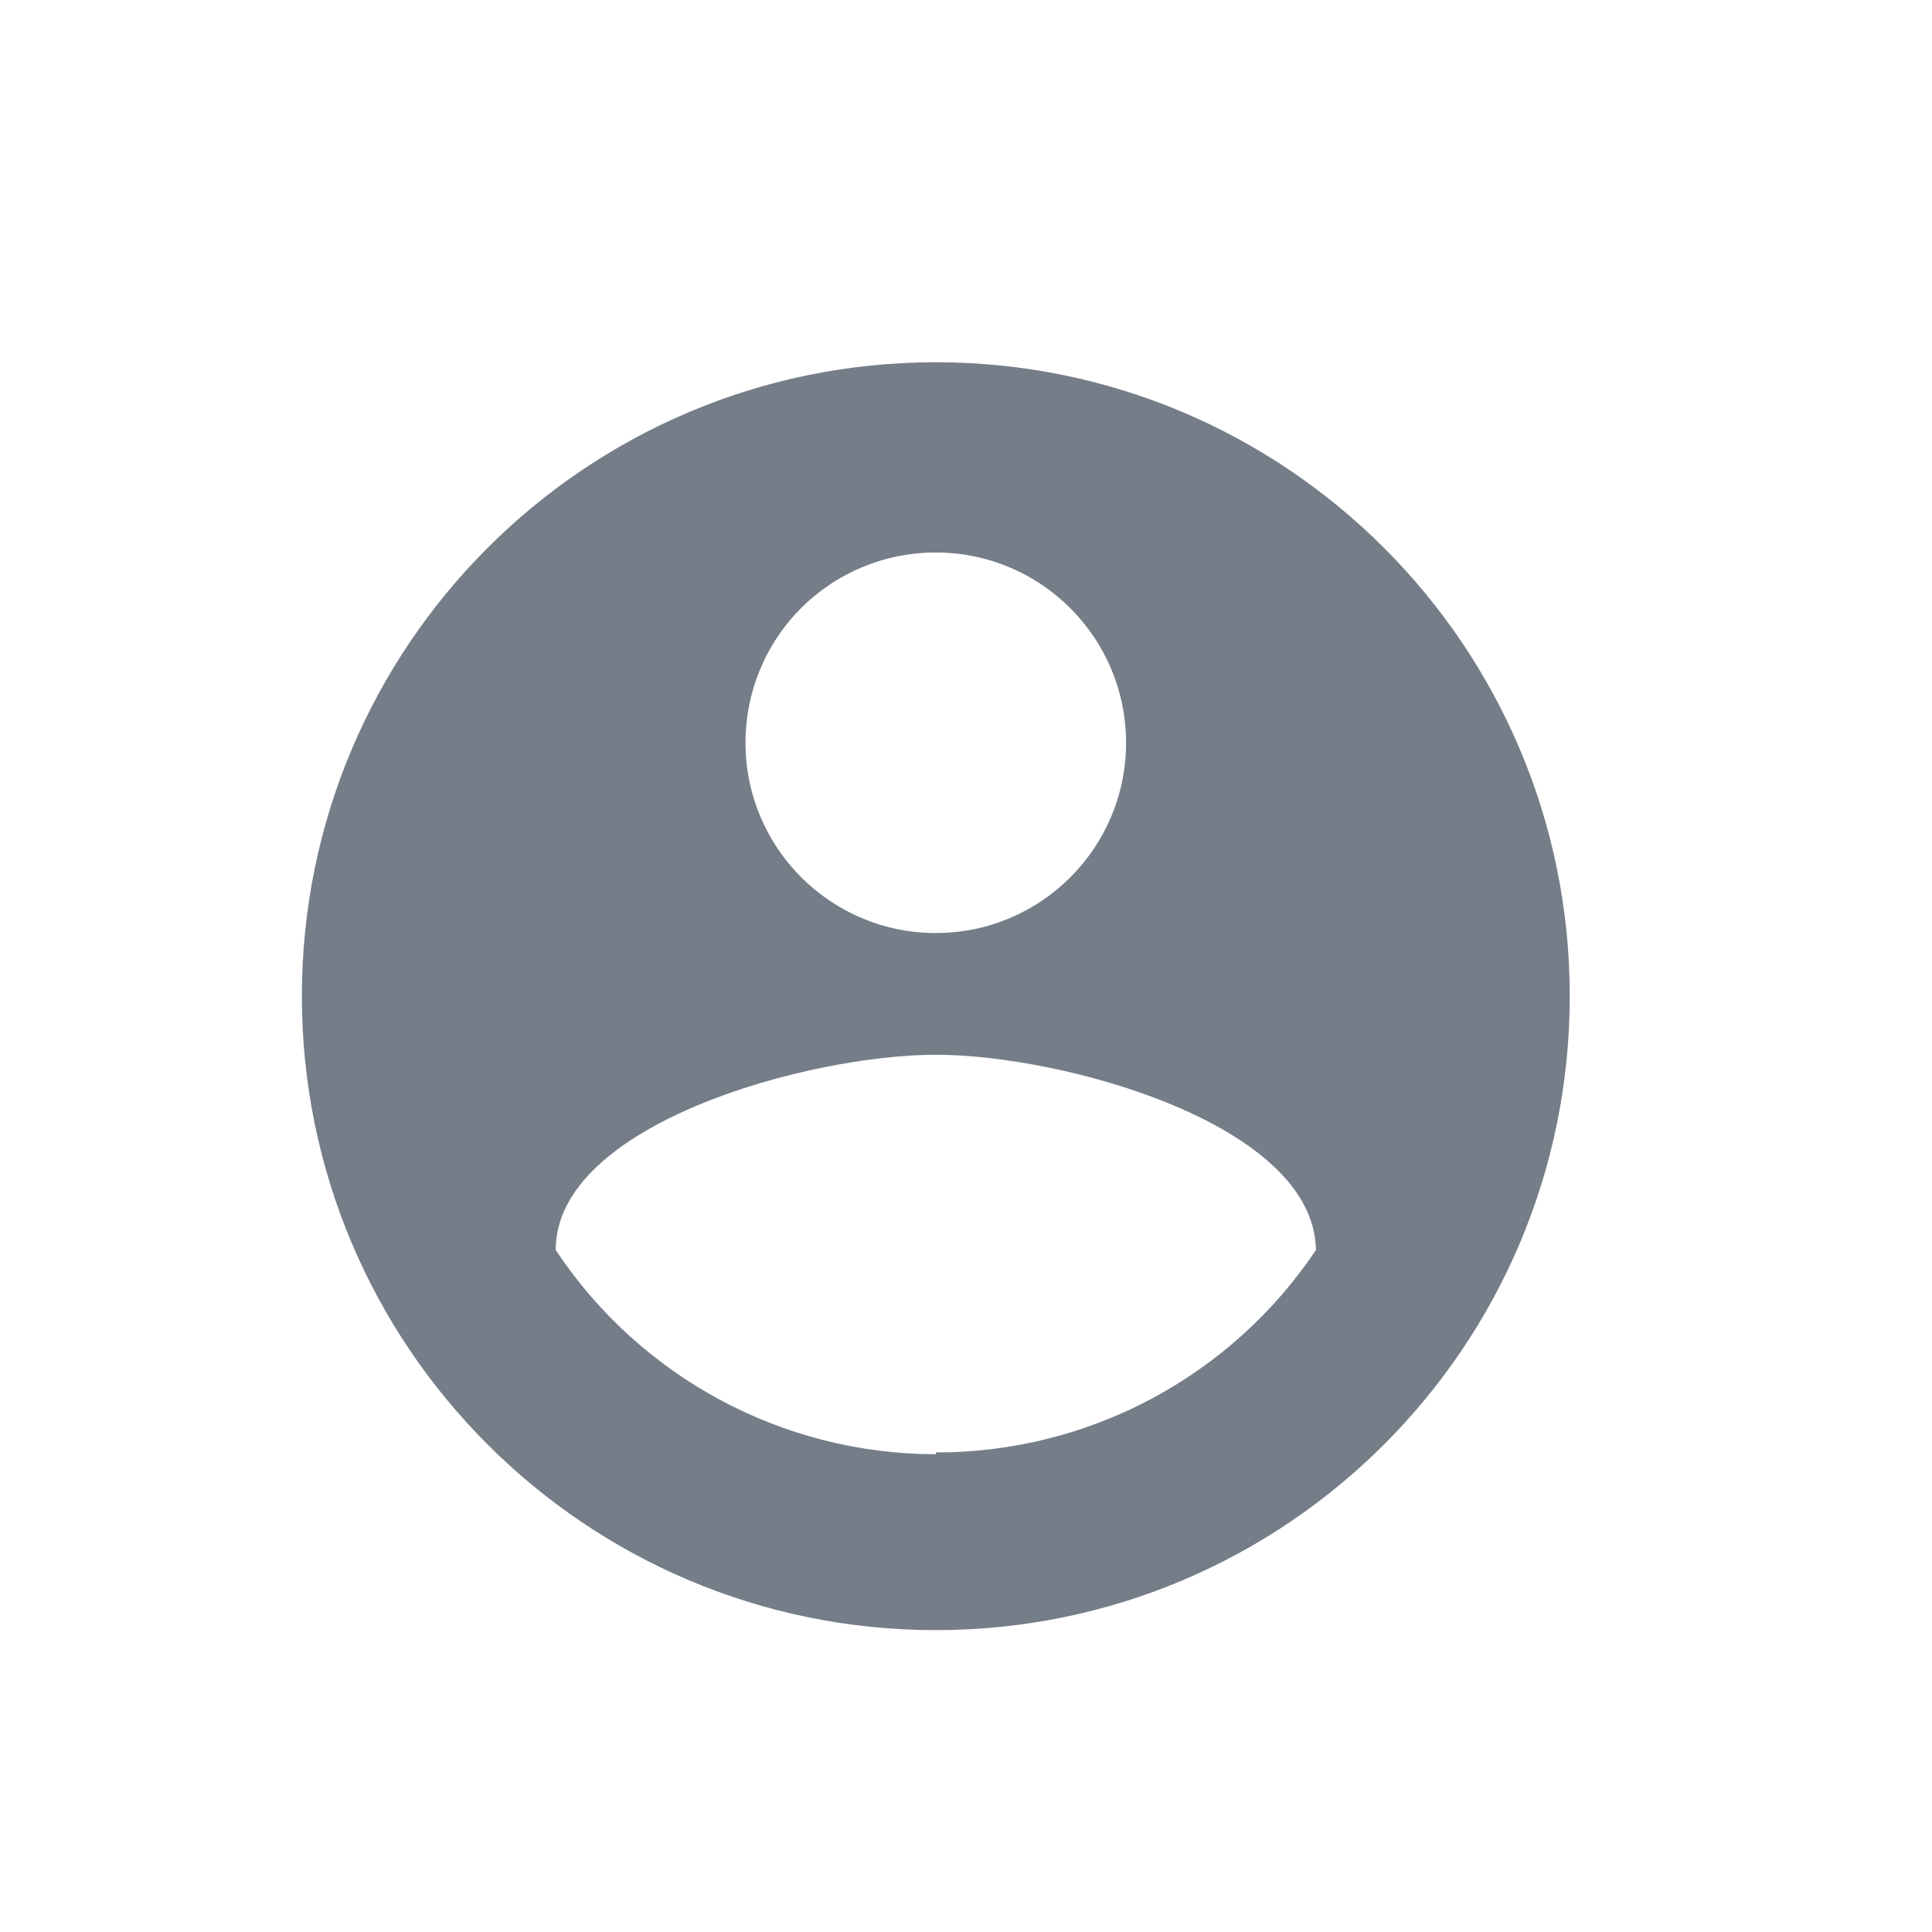 <svg viewBox="0 0 32 32" xmlns="http://www.w3.org/2000/svg"><g fill="none" fill-rule="evenodd"><path d="m0 0h32v32h-32z" fill="#000" opacity="0"/><g fill-rule="nonzero" transform="translate(4 4)"><path d="m0 0h24v24h-24z" fill="#000" opacity="0"/><path d="m11.5 2c-5.799 0-10.5 4.701-10.5 10.5 0 5.799 4.701 10.5 10.5 10.5 5.799 0 10.5-4.701 10.5-10.5 0-5.799-4.701-10.5-10.5-10.5zm0 3.151c1.741 0 3.151 1.411 3.151 3.152 0 1.741-1.411 3.151-3.151 3.151-1.741 0-3.152-1.411-3.152-3.151-.002-.836.329-1.639.921-2.231s1.394-.923 2.231-.921zm0 14.936c-2.533-.002-4.896-1.272-6.296-3.383 0-2.091 4.197-3.234 6.296-3.234s6.266 1.143 6.296 3.234c-1.406 2.1-3.768 3.358-6.296 3.353z" fill="#747d88"/></g></g></svg>